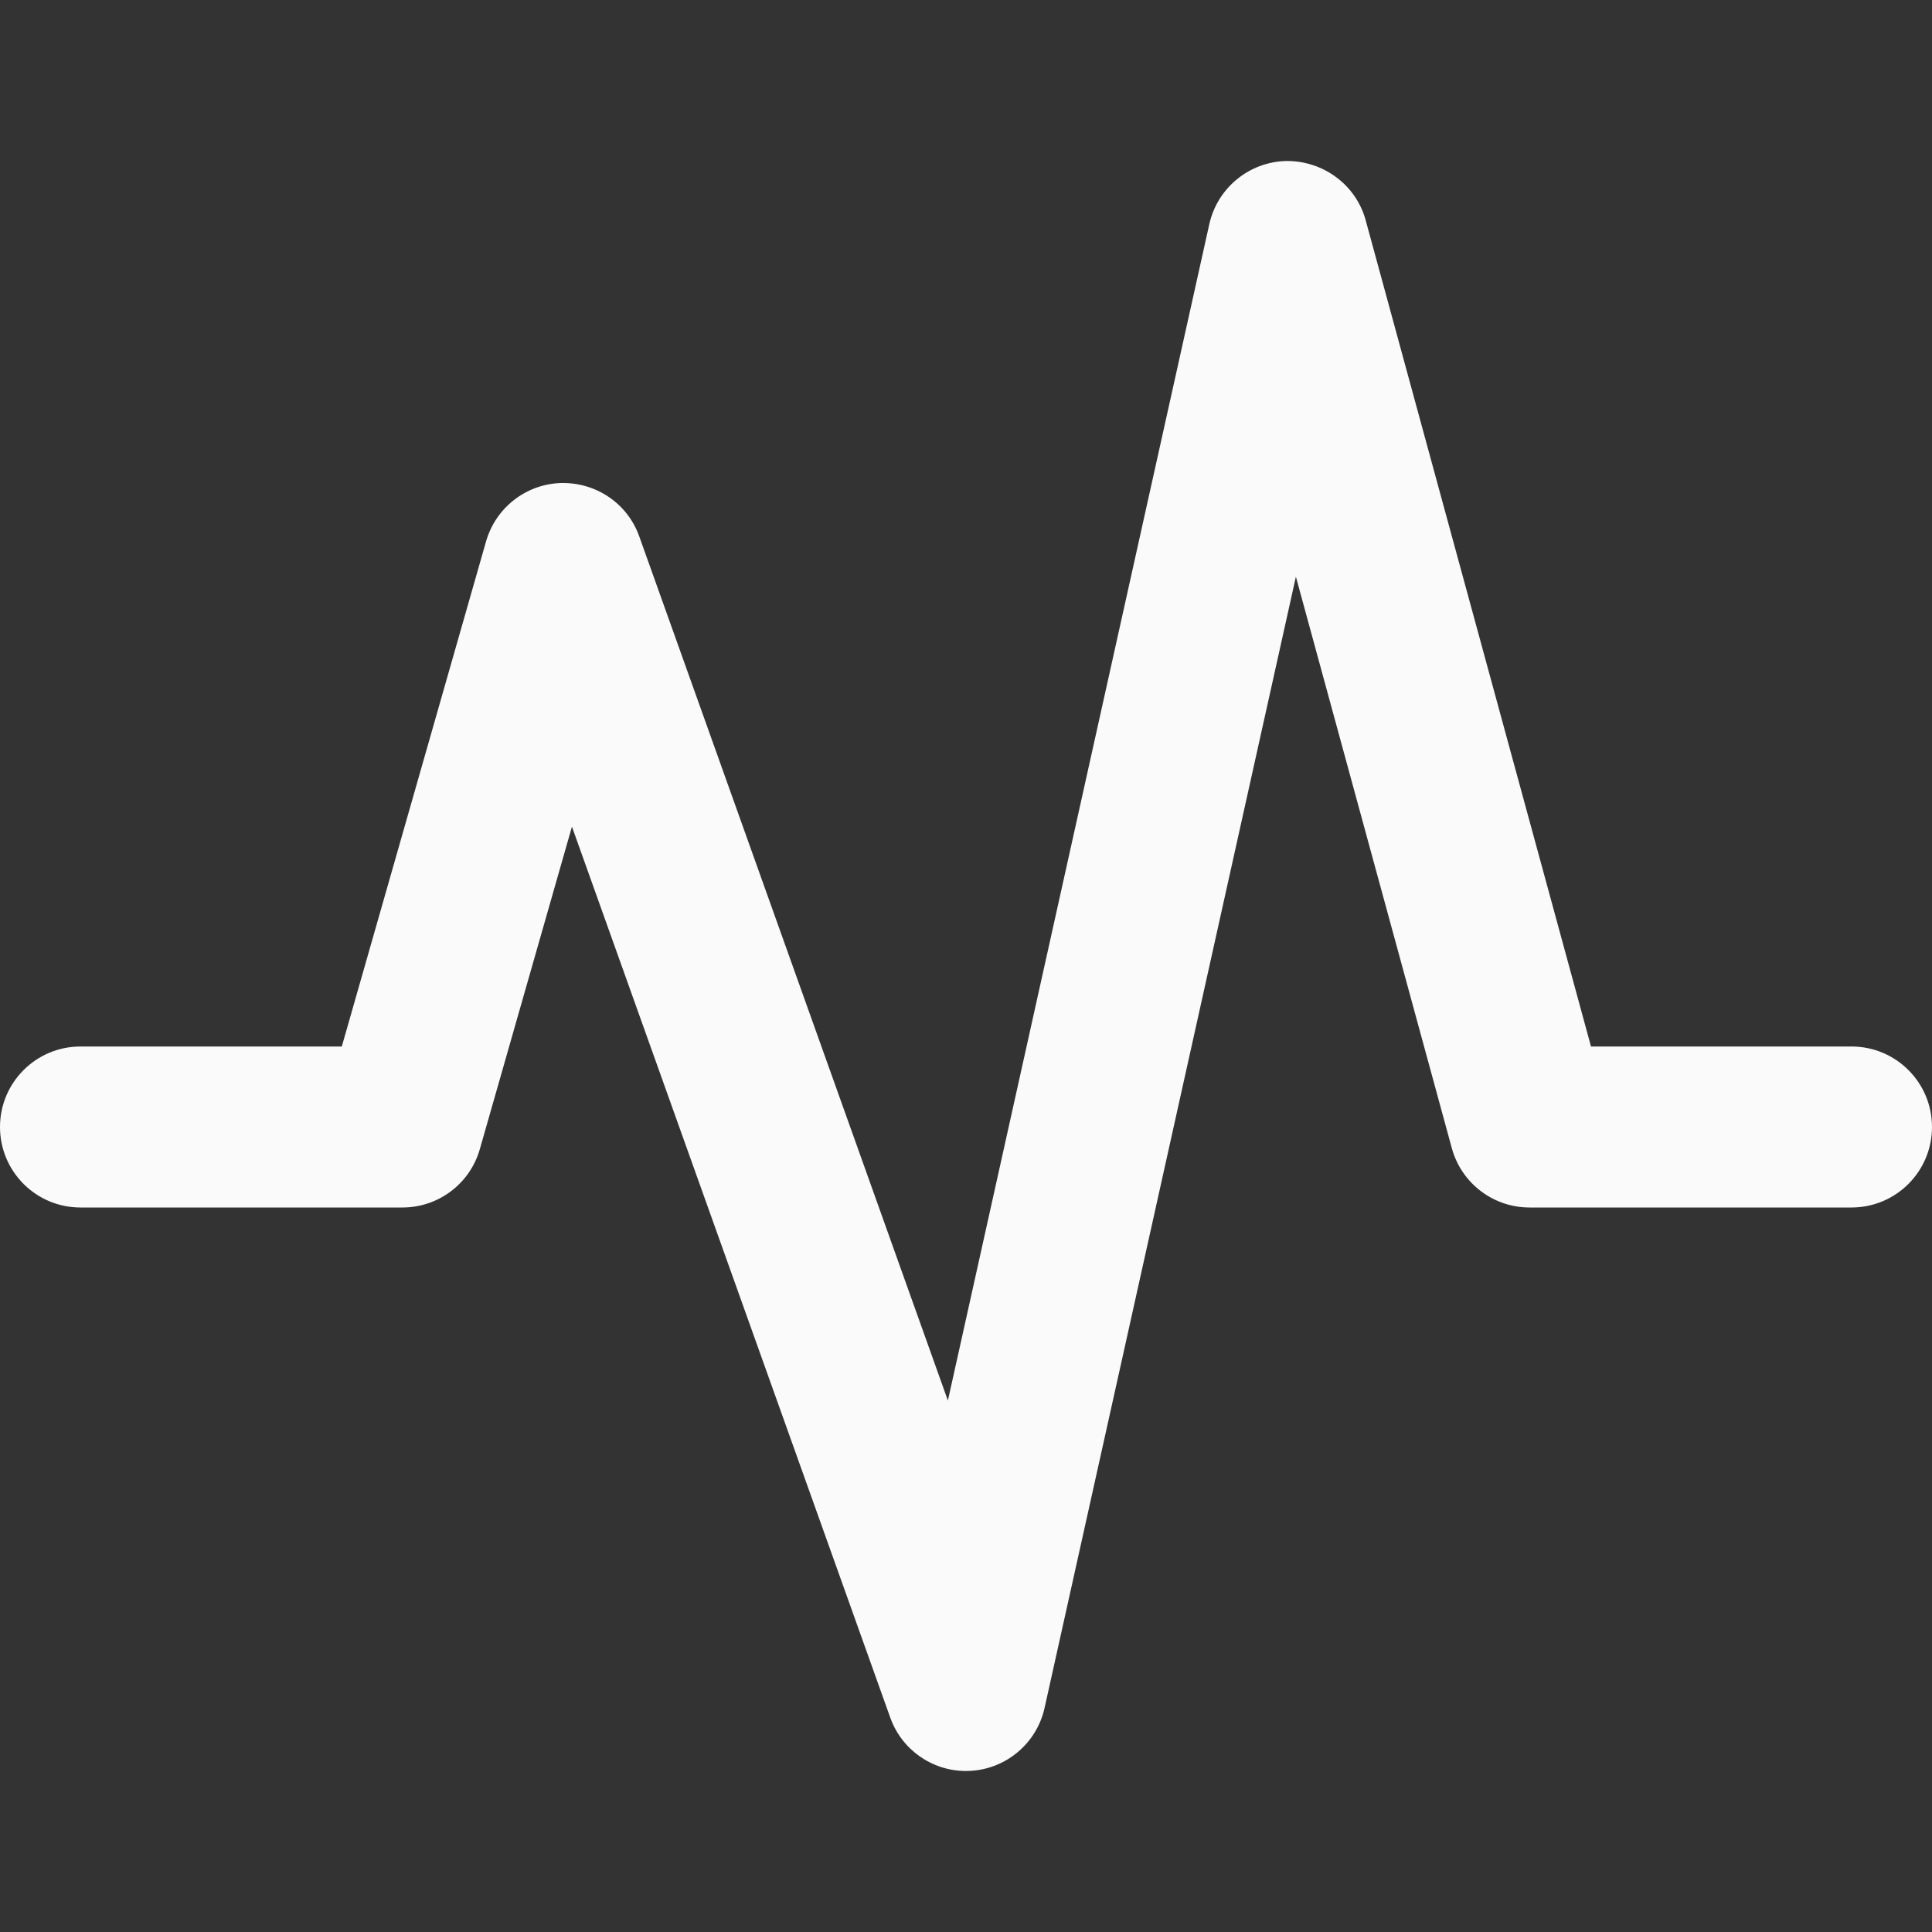 <?xml version="1.0" encoding="iso-8859-1"?>
<!-- Generator: Adobe Illustrator 19.0.0, SVG Export Plug-In . SVG Version: 6.00 Build 0)  -->
<svg xmlns="http://www.w3.org/2000/svg" xmlns:xlink="http://www.w3.org/1999/xlink" version="1.1" id="Capa_1" x="0px" y="0px" viewBox="0 0 512 512" style="enable-background:new 0 0 512 512;" xml:space="preserve" width="512px" height="512px">
<rect x="0" y="0" width="512" height="512" fill="#333333" stroke="none"/>
<g>
	<g>
		<path d="M490.667,277.334h-69.035L361.92,58.369c-2.581-9.451-11.307-15.808-21.077-15.701    c-9.813,0.235-18.197,7.125-20.352,16.683L251.2,371.158l-81.792-229.013c-3.115-8.725-11.413-14.357-20.757-14.144    c-9.28,0.299-17.28,6.549-19.84,15.467L90.581,277.334H21.333C9.536,277.334,0,286.891,0,298.667s9.536,21.333,21.333,21.333    h85.333c9.515,0,17.899-6.315,20.501-15.488l24.405-85.44l84.352,236.096c3.029,8.533,11.093,14.165,20.075,14.165    c0.448,0,0.875-0.021,1.323-0.043c9.472-0.597,17.429-7.381,19.499-16.661l66.603-299.797l41.323,151.445    c2.539,9.28,10.965,15.723,20.587,15.723h85.333c11.797,0,21.333-9.557,21.333-21.333S502.464,277.334,490.667,277.334z" fill="#FAFAFA"/>
	</g>
</g>
<g>
</g>
<g>
</g>
<g>
</g>
<g>
</g>
<g>
</g>
<g>
</g>
<g>
</g>
<g>
</g>
<g>
</g>
<g>
</g>
<g>
</g>
<g>
</g>
<g>
</g>
<g>
</g>
<g>
</g>
</svg>
